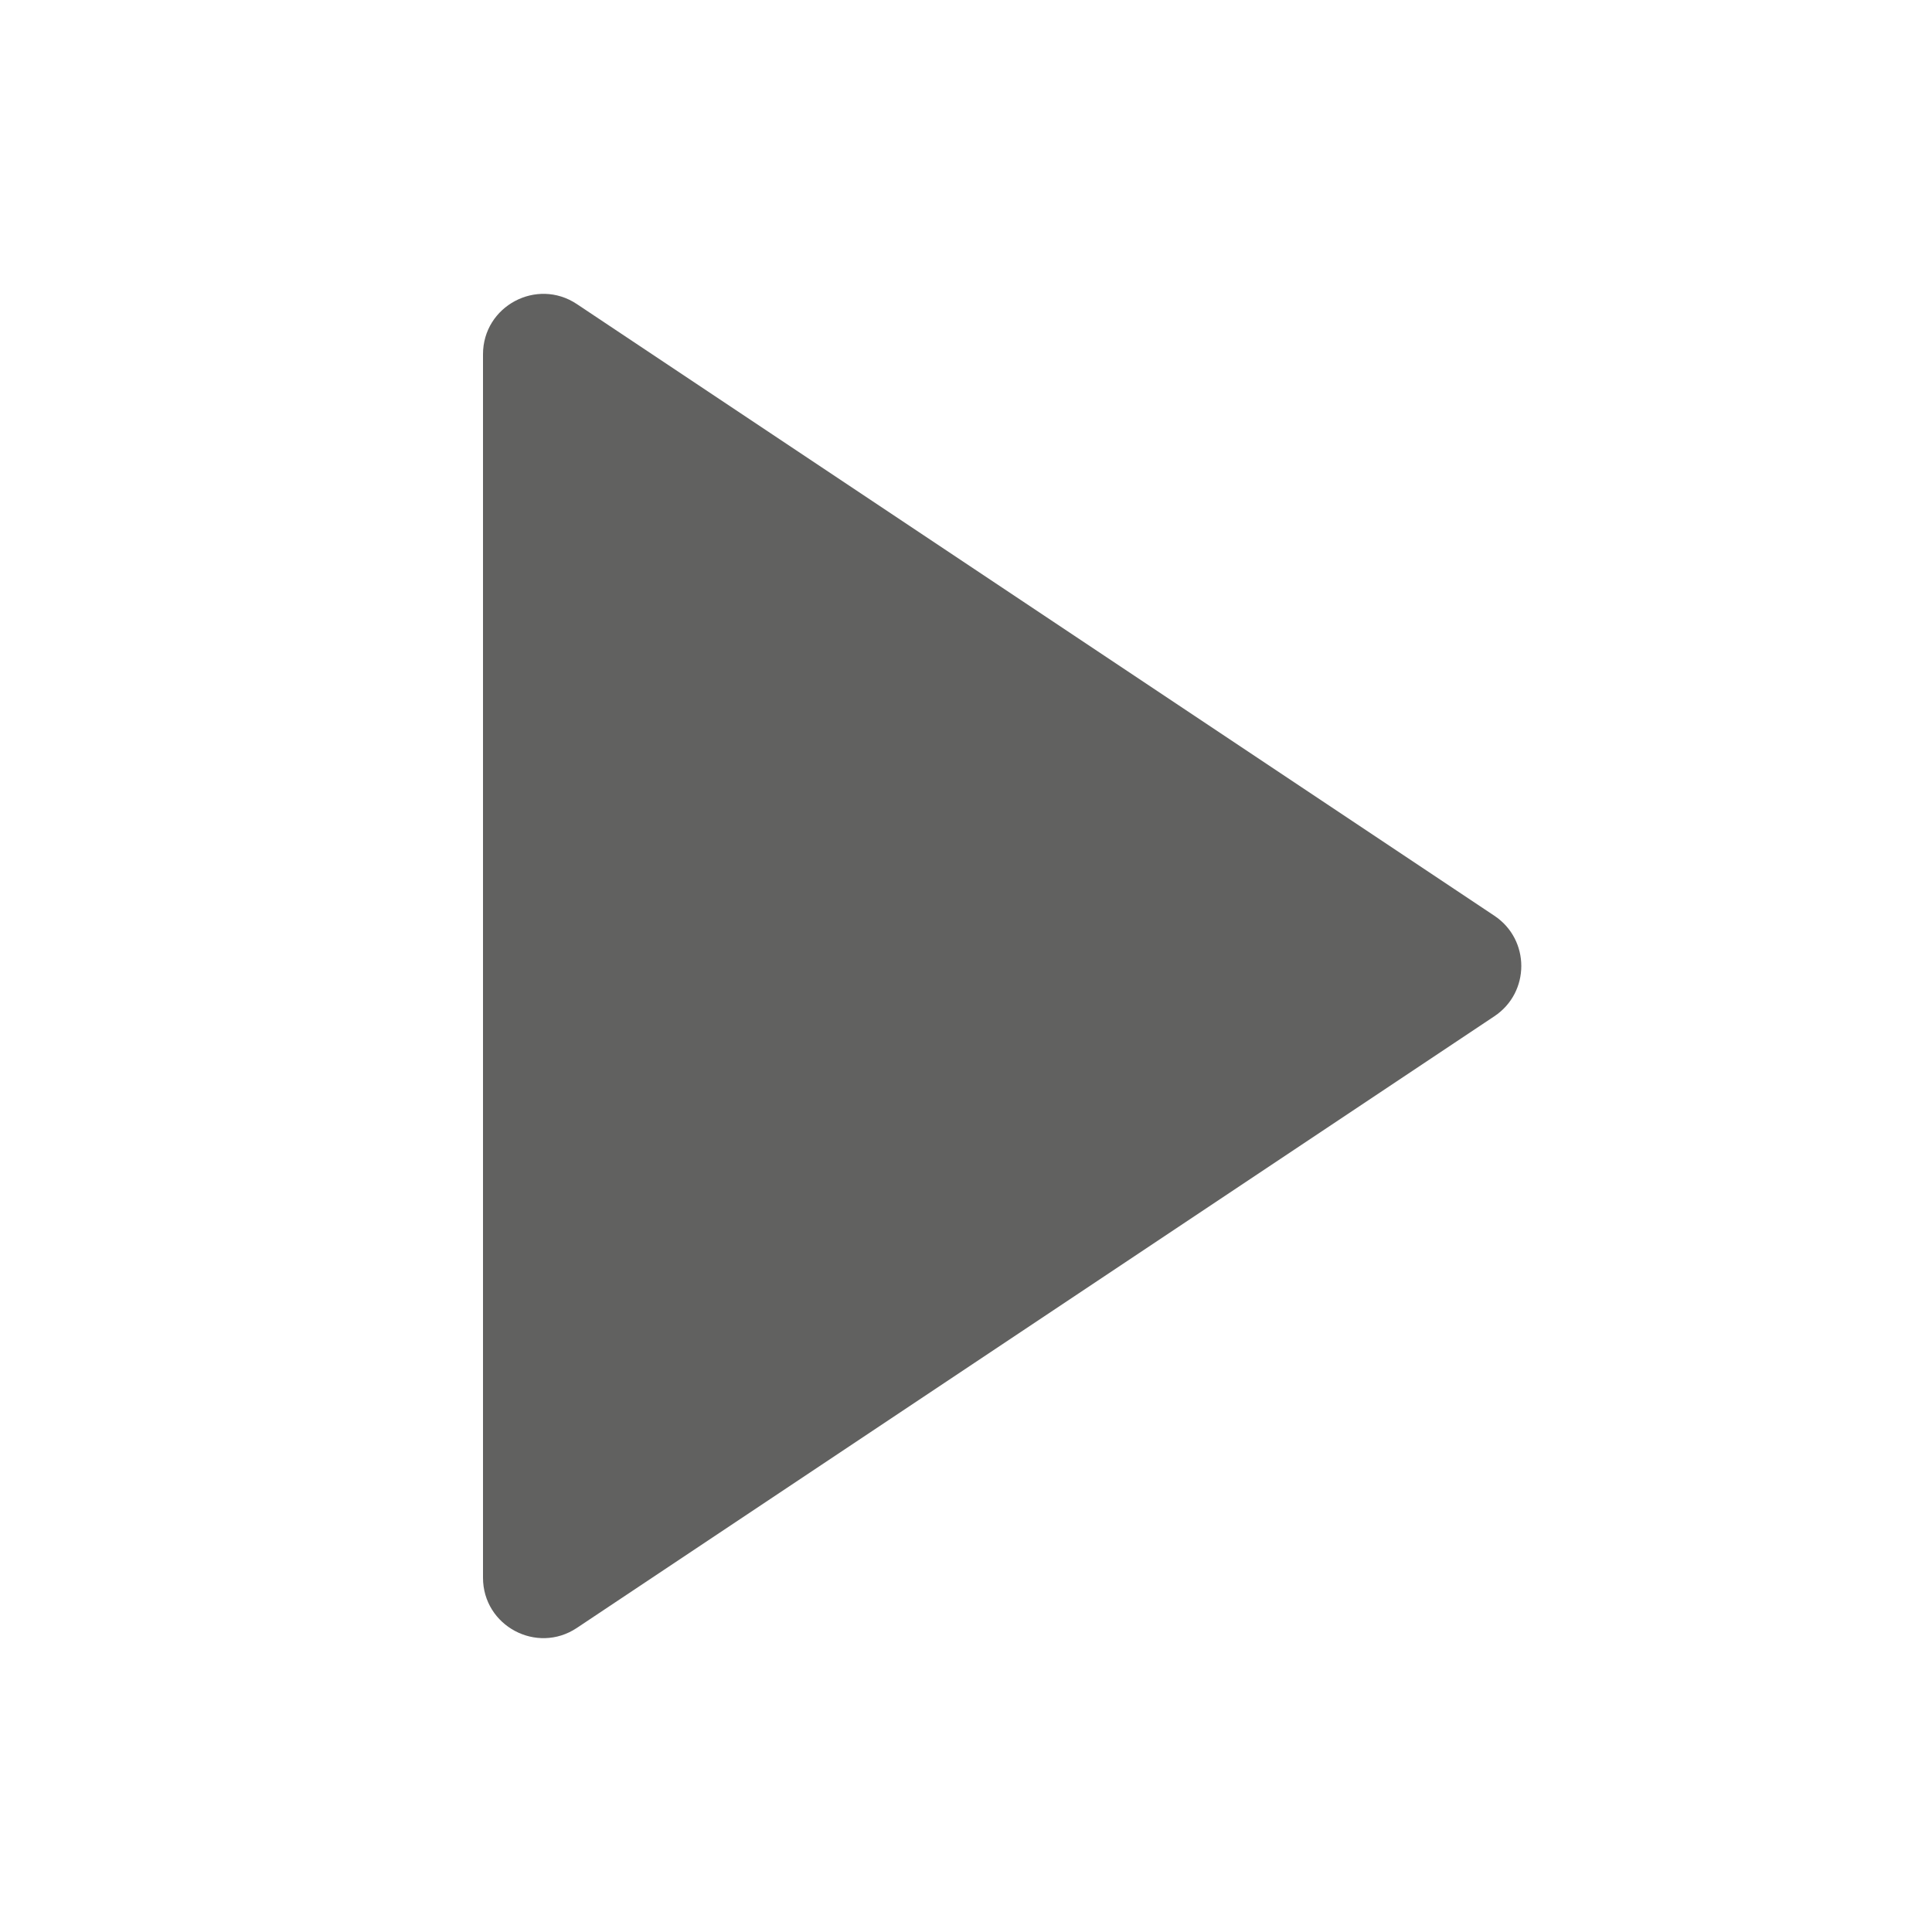 <svg width="16" height="16" viewBox="0 0 16 16" fill="none" xmlns="http://www.w3.org/2000/svg">
<path d="M4.777 13.482C4.445 13.703 4 13.465 4 13.066L4 2.934C4 2.535 4.445 2.297 4.777 2.518L12.376 7.584C12.673 7.782 12.673 8.218 12.376 8.416L4.777 13.482Z" fill="#616160"/>
</svg>
